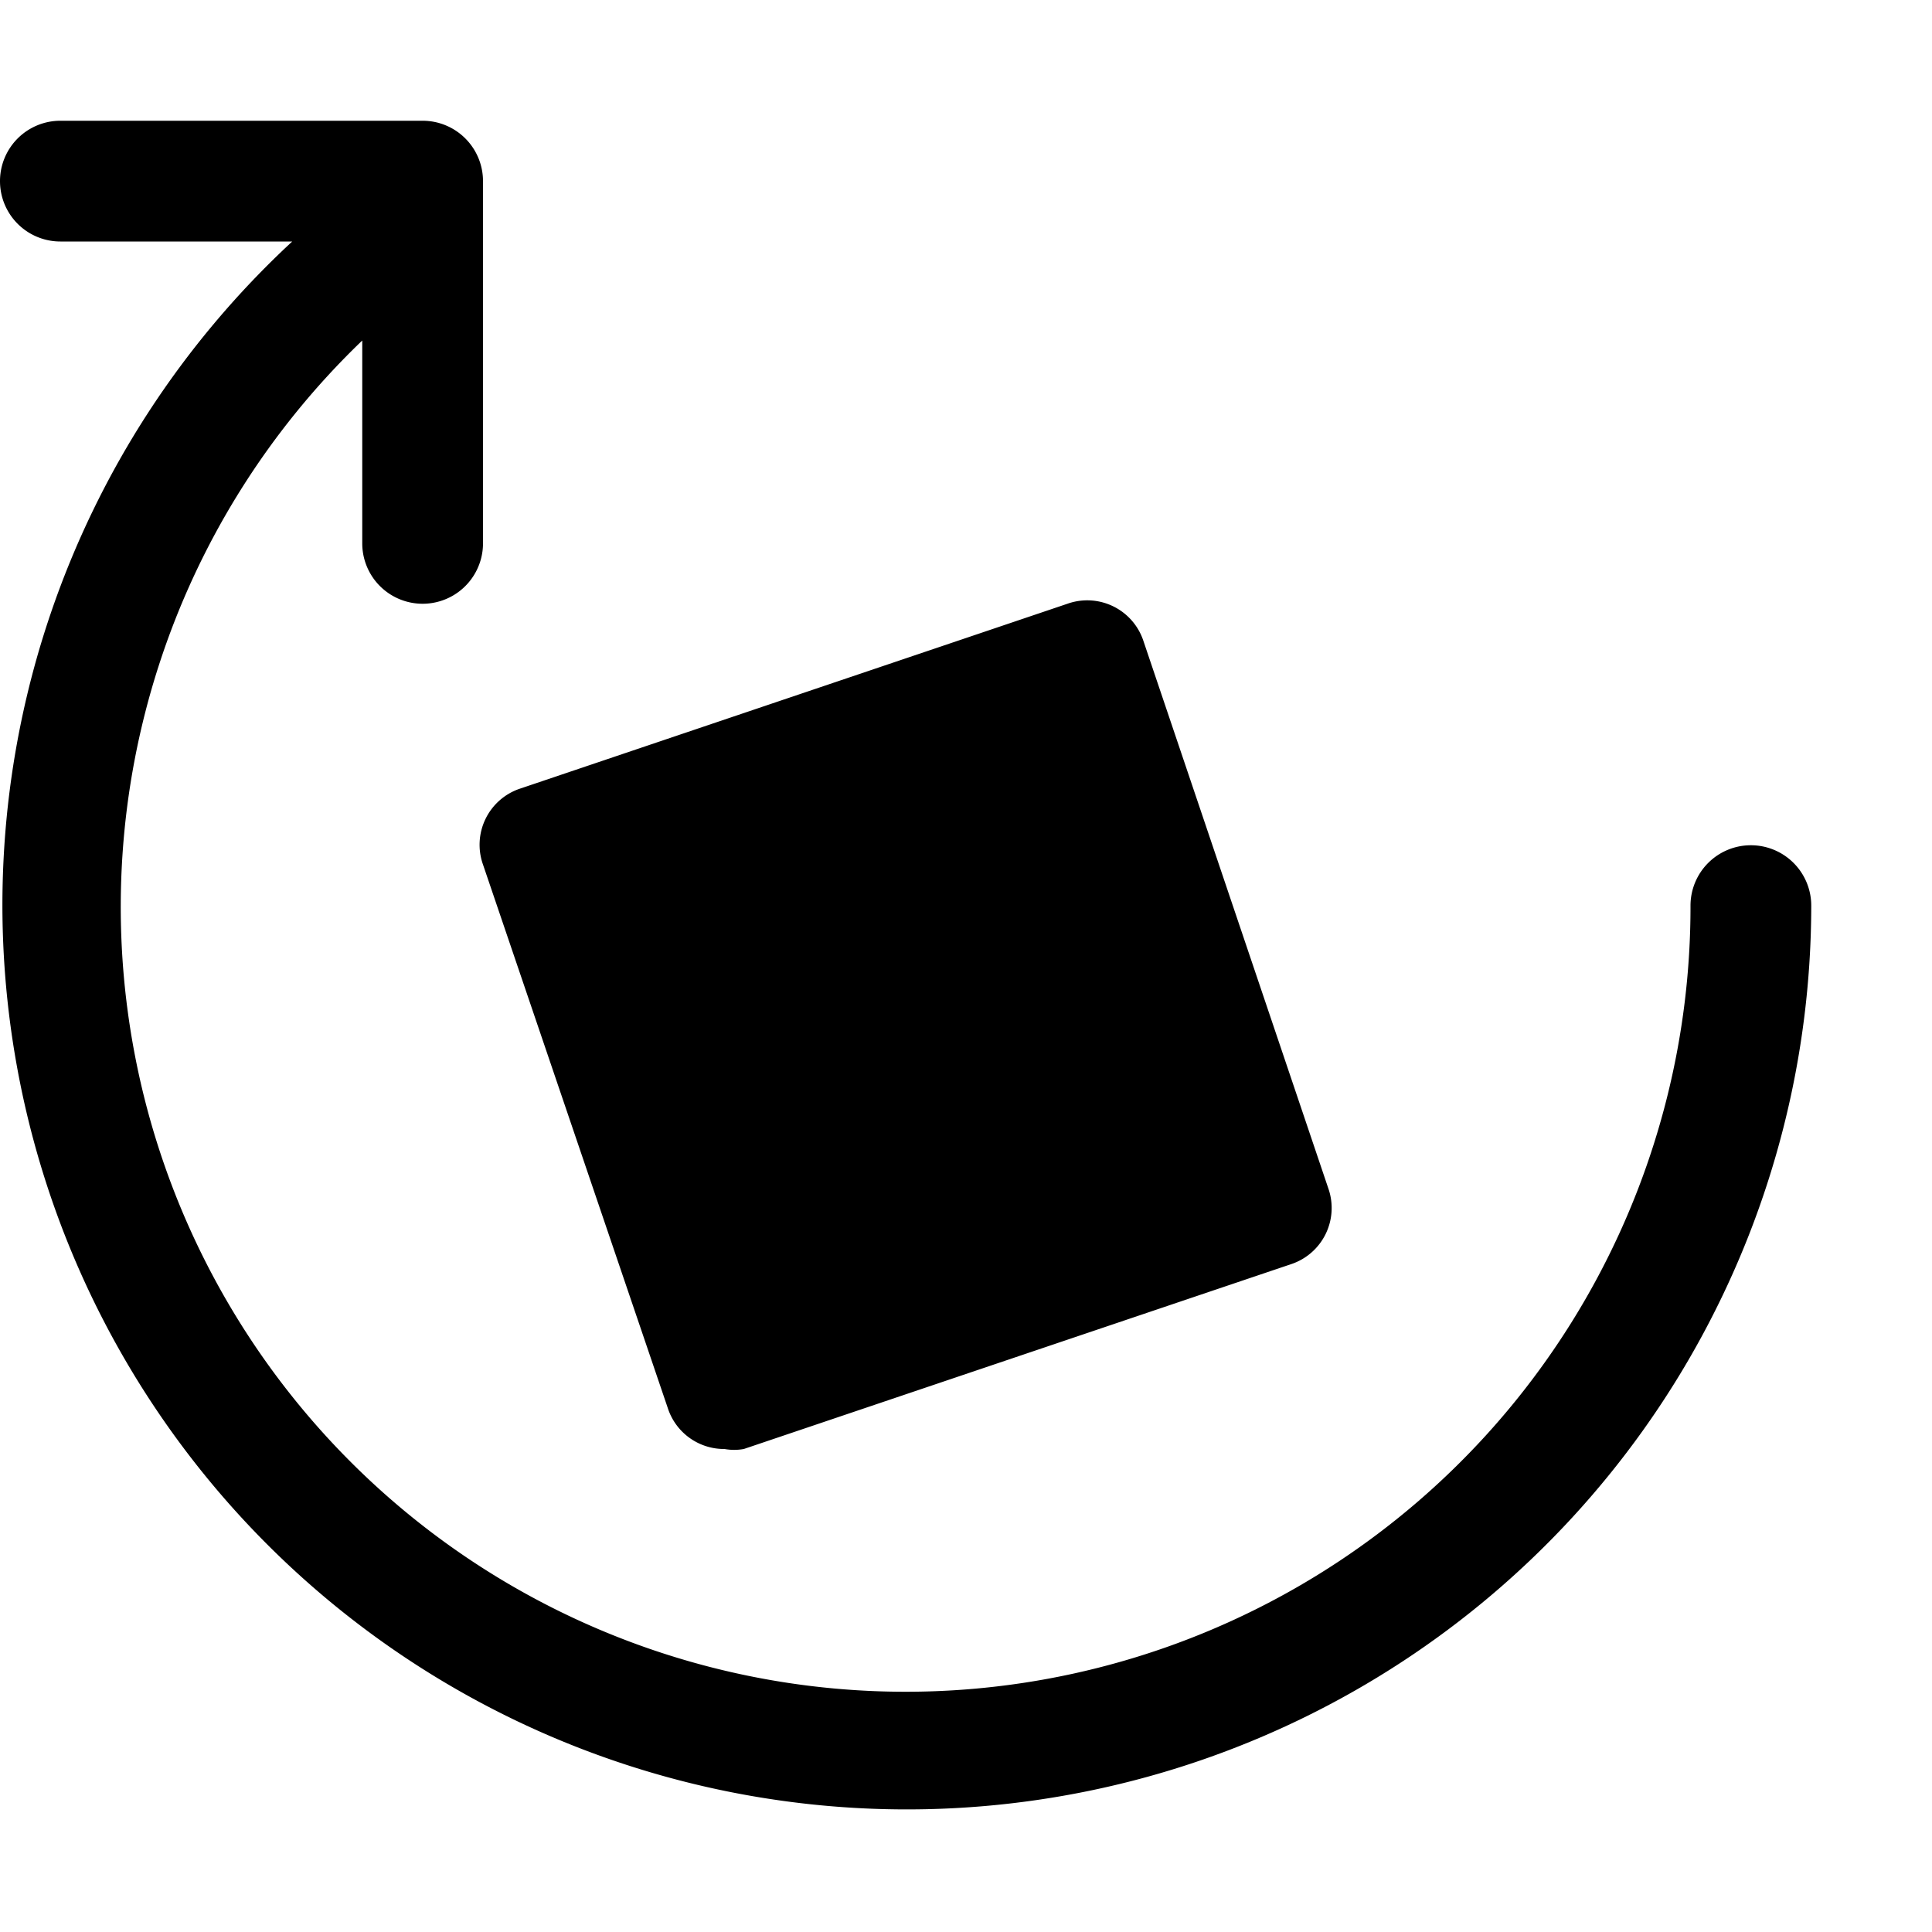 <svg id="Free_Rotate" data-name="Free Rotate" xmlns="http://www.w3.org/2000/svg" width="16" height="16" viewBox="0 0 16 16"><g id="Free_Rotate_-_16" data-name="Free Rotate - 16"><path d="M4,7.16a.49.49,0,0,1,.31-.63L8.84,5a.49.49,0,0,1,.63.31L11,9.84a.49.49,0,0,1-.31.63L6.16,12A.45.45,0,0,1,6,12a.49.49,0,0,1-.47-.34ZM14.5,7a.5.5,0,0,0-.5.5A6.5,6.5,0,1,1,3,2.82V4.5a.5.5,0,0,0,1,0v-3A.5.5,0,0,0,3.5,1H.5a.5.5,0,0,0,0,1H2.42A7.49,7.49,0,1,0,15,7.5.5.5,0,0,0,14.5,7Z"/></g></svg>